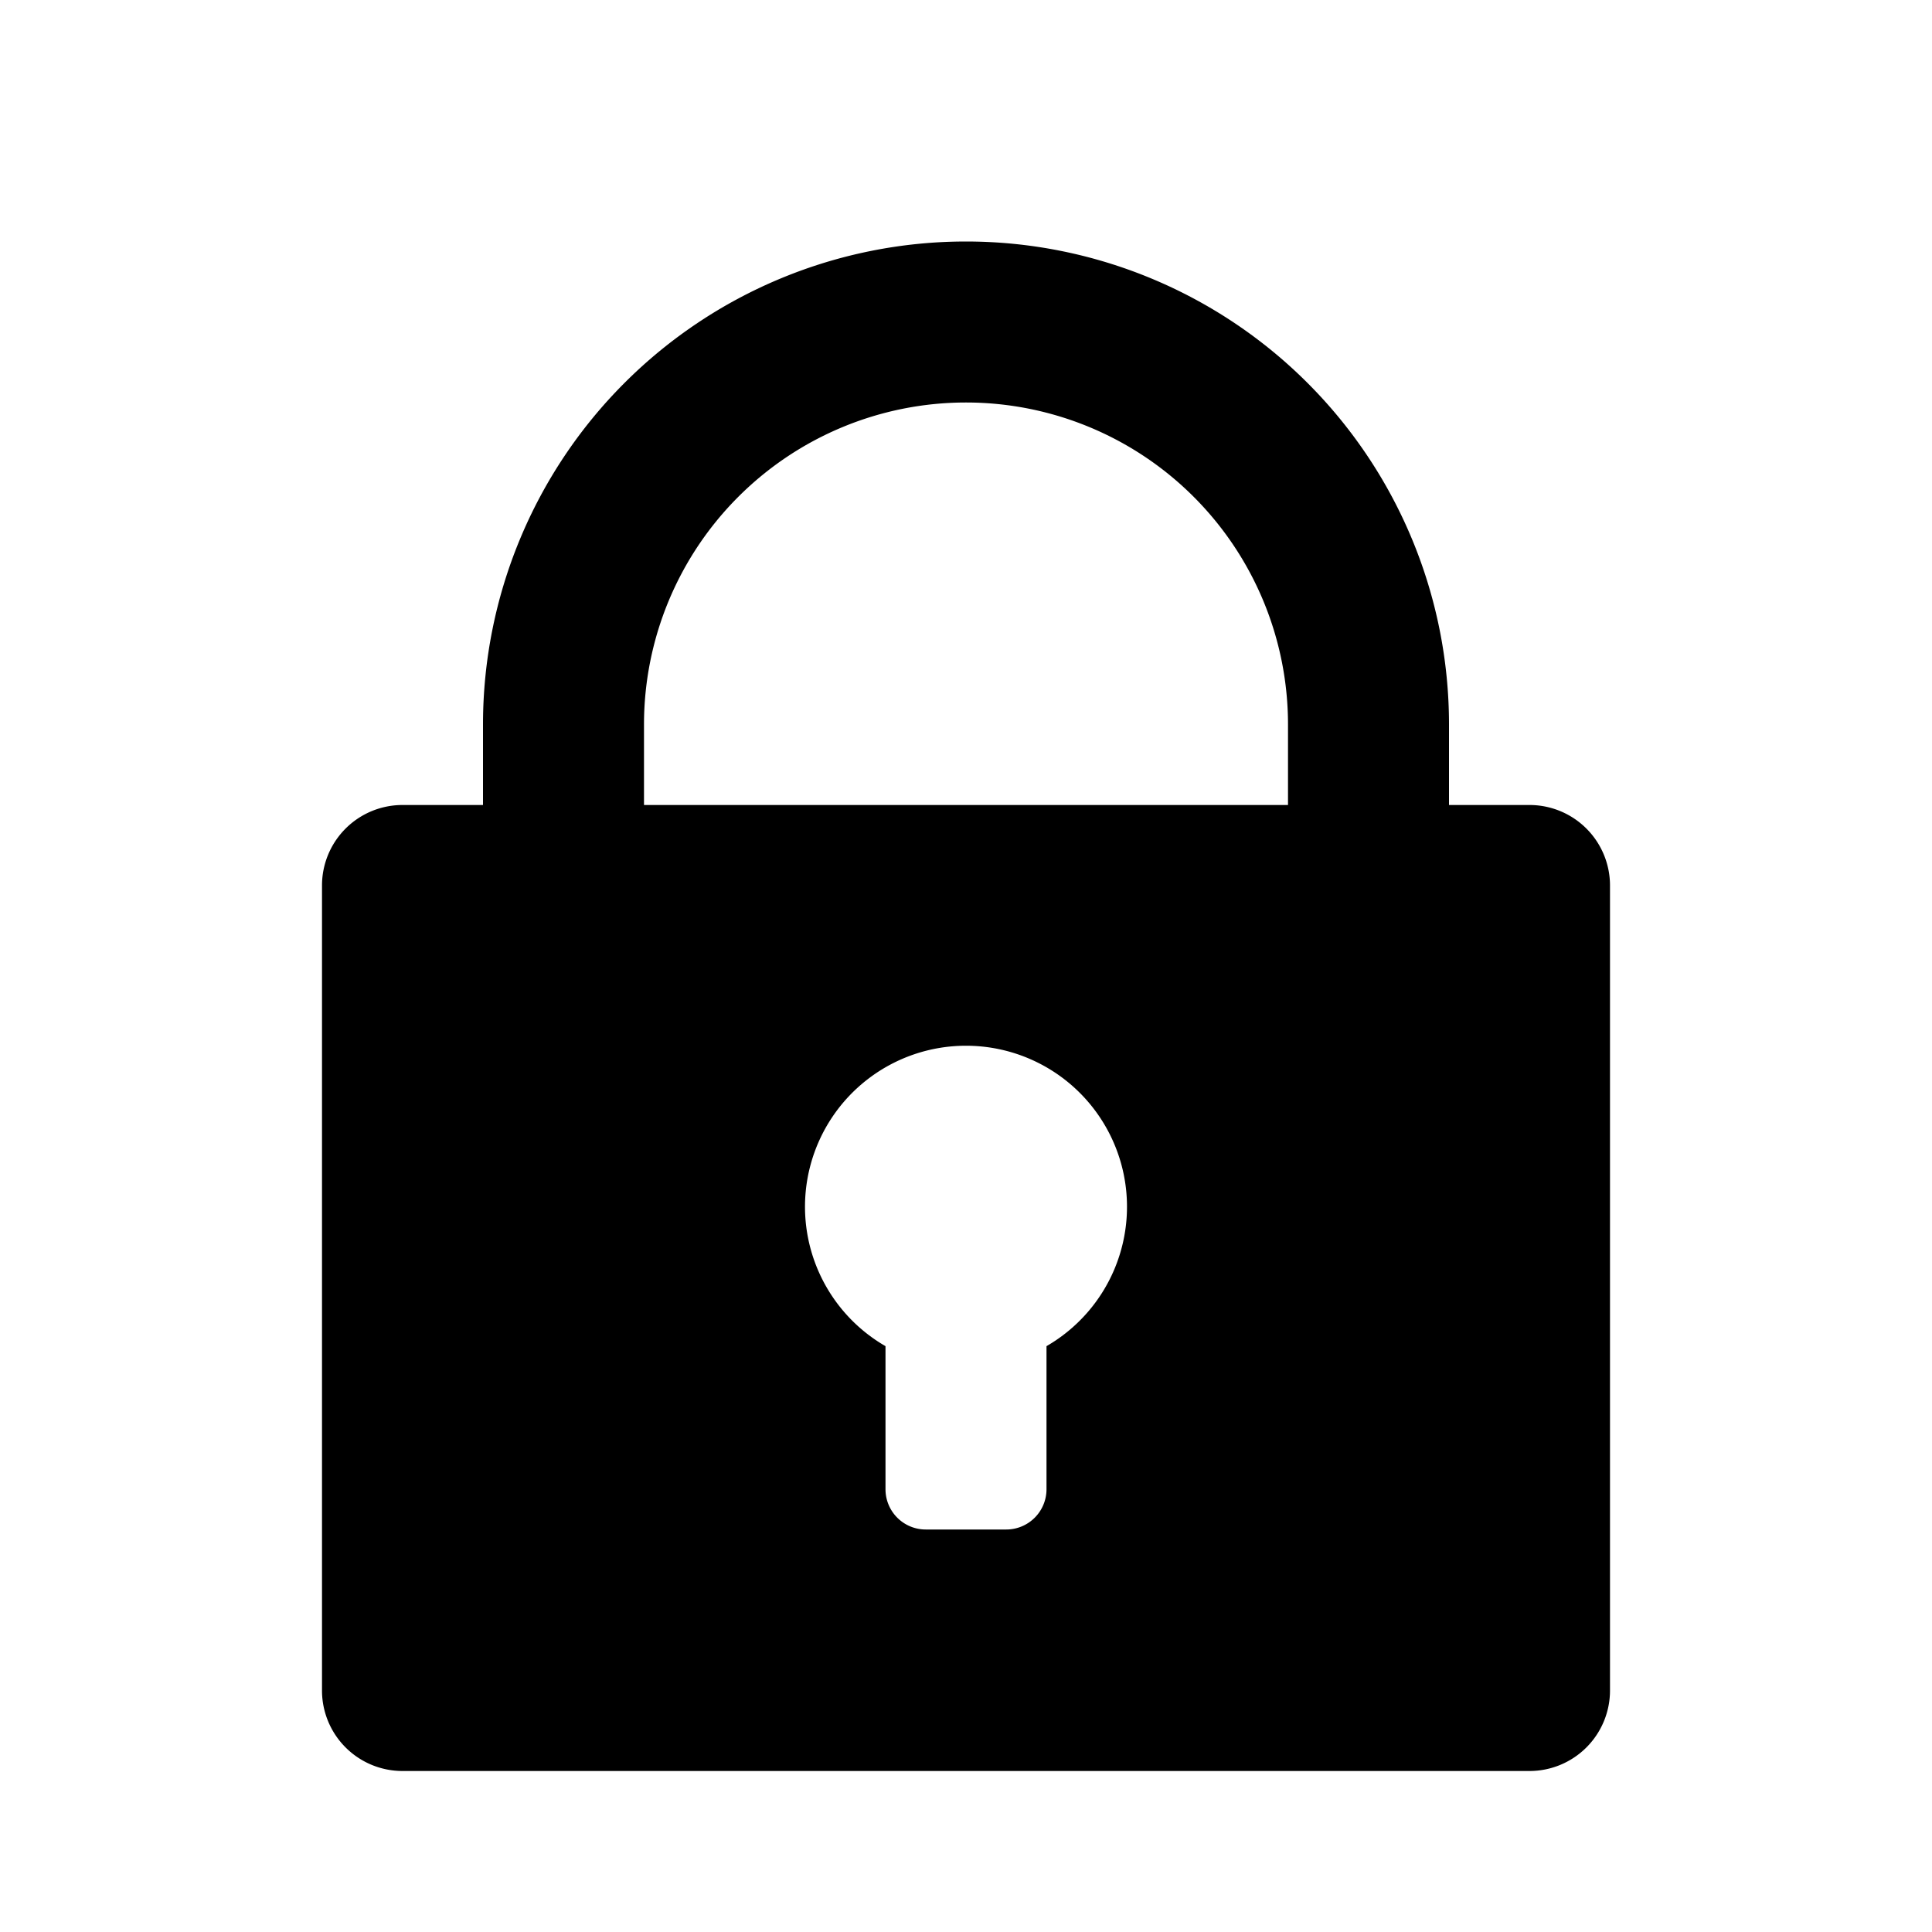 <svg xmlns="http://www.w3.org/2000/svg" height="48" viewBox="0 0 48 48" width="48"><path d="M38 20h-2v-2a12 12 0 0 0-24 0v2h-2a2 2 0 0 0-2 2v20a2 2 0 0 0 2 2h28a2 2 0 0 0 2-2V22a2 2 0 0 0-2-2ZM26 33.445V37a1 1 0 0 1-1 1h-2a1 1 0 0 1-1-1v-3.555a4 4 0 1 1 4 0ZM32 20H16v-2a8 8 0 0 1 16 0Z"/></svg>